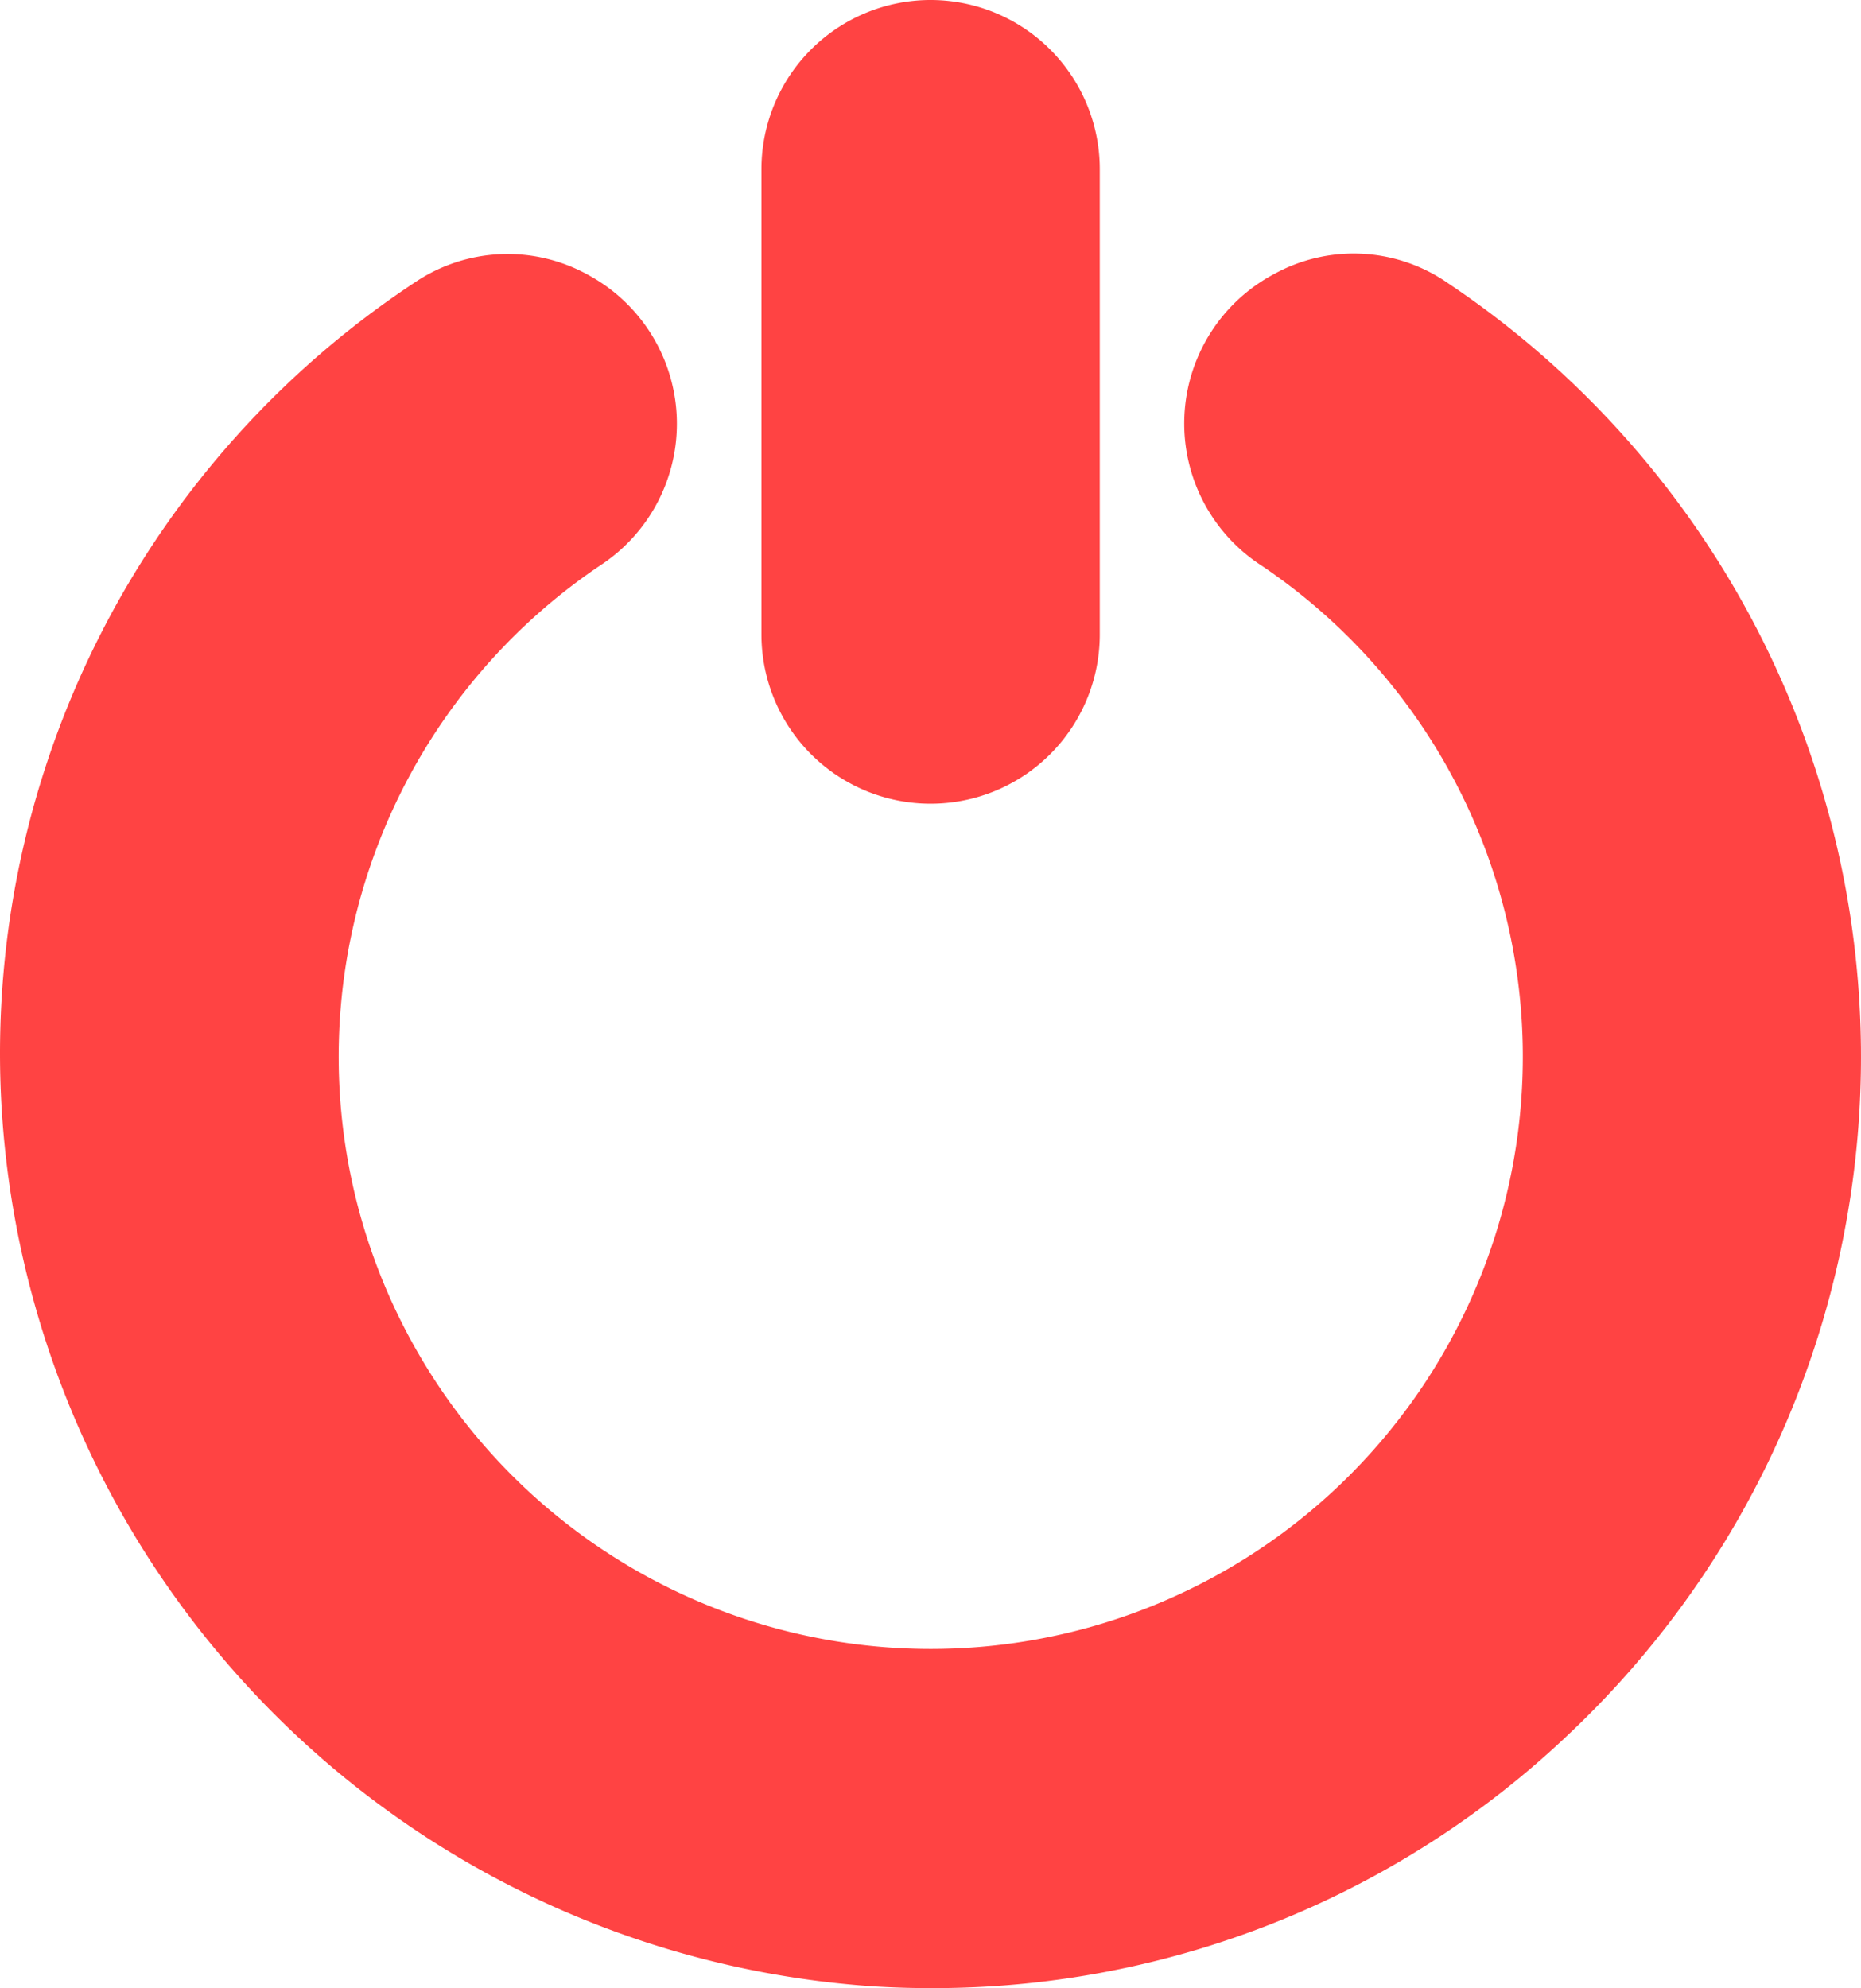 <svg xmlns="http://www.w3.org/2000/svg" width="44.005" height="47" viewBox="0 0 44.005 47">
  <g id="Power" transform="translate(-9.995 -7)">
    <g id="Group_16" data-name="Group 16">
      <path id="Path_122" data-name="Path 122" d="M32,7a4,4,0,0,0-4,4V22a4,4,0,0,0,8,0V11a4,4,0,0,0-4-4Z" fill="#ff4343"/>
      <path id="Path_123" data-name="Path 123" d="M44.172,13.652a3.9,3.9,0,0,0-4.051-.173,4,4,0,0,0-.3,6.889,14,14,0,1,1-15.635,0,4,4,0,0,0-.3-6.878,3.919,3.919,0,0,0-4.072.18,21.837,21.837,0,0,0-9.8,19.141A22.148,22.148,0,0,0,30.671,53.96q.677.041,1.347.04a21.79,21.79,0,0,0,15.061-5.993,22.009,22.009,0,0,0-2.907-34.354Z" fill="#ff4343"/>
    </g>
  </g>
</svg>
